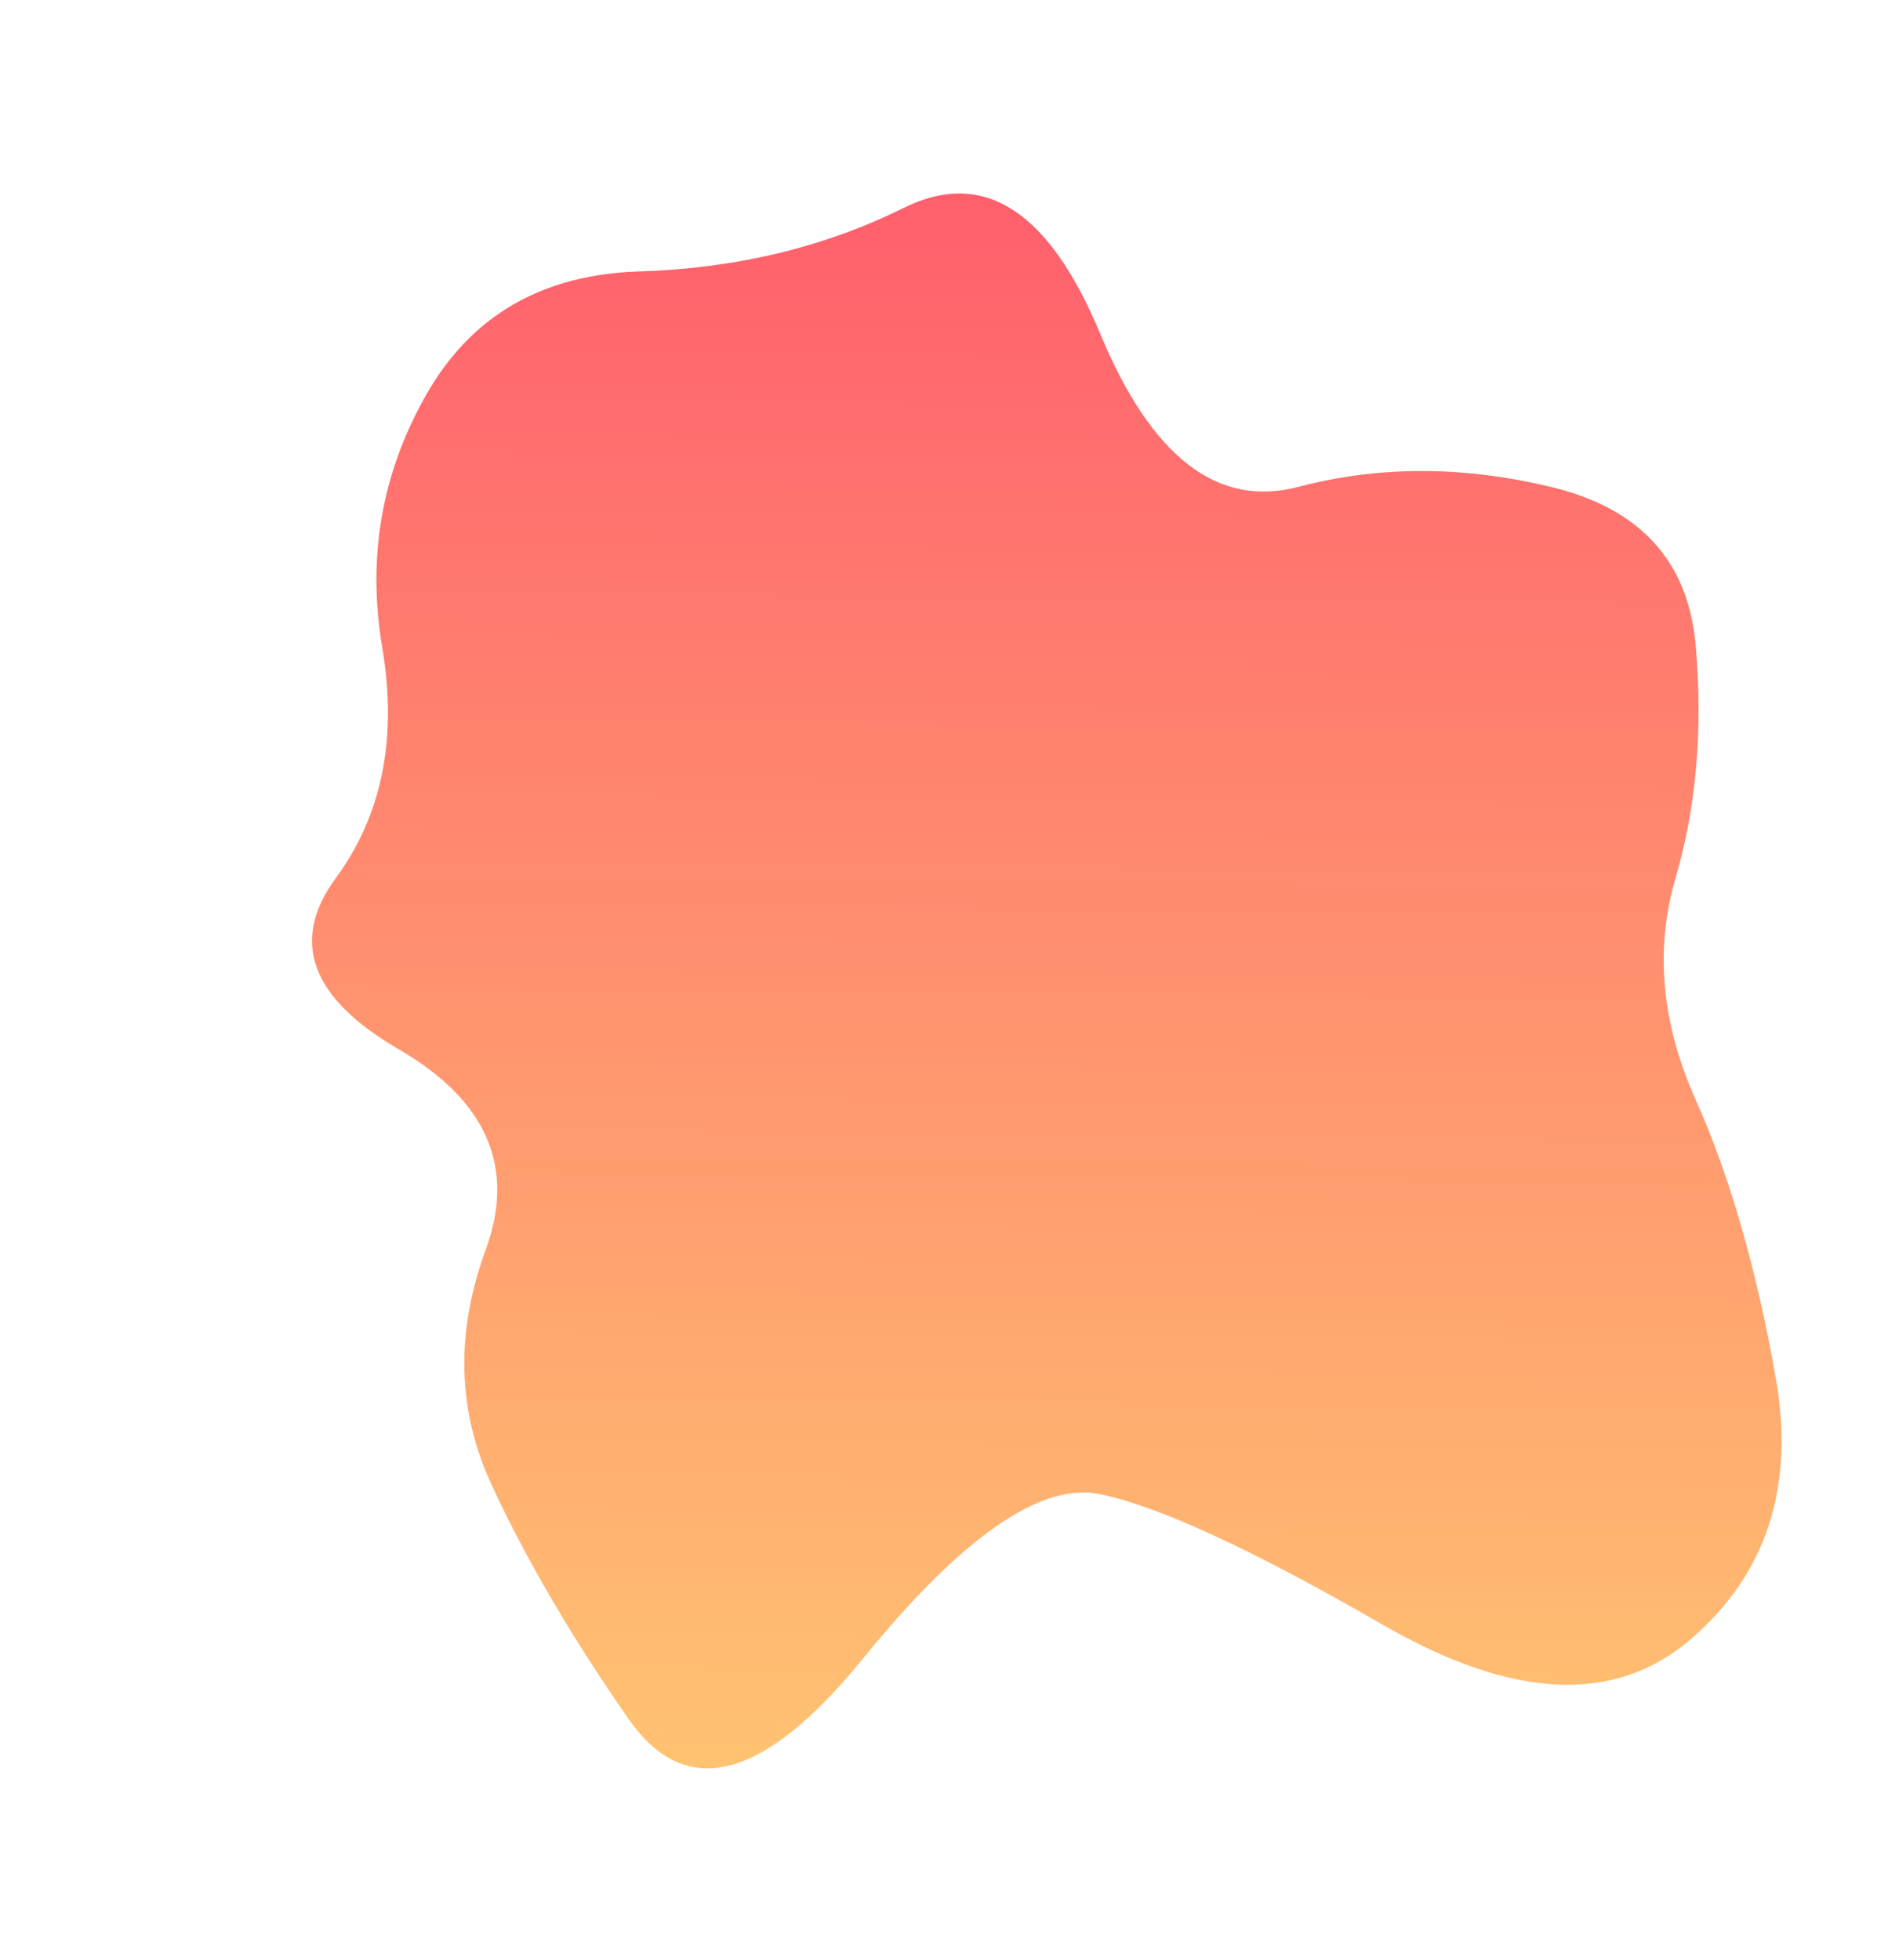 <svg width="917" height="952" viewBox="0 0 917 952" fill="none" xmlns="http://www.w3.org/2000/svg">
<path d="M823.585 534.082C840.211 571.297 853.179 616.332 862.489 669.187C871.8 722.042 858.049 764.324 821.236 796.034C784.424 827.744 734.545 825.412 671.599 789.039C608.653 752.665 562.857 731.522 534.209 725.612C505.561 719.701 467.163 746.37 419.015 805.621C370.867 864.871 332.947 874.583 305.256 834.756C277.565 794.929 255.401 757.036 238.763 721.078C222.126 685.119 221.163 647.103 235.872 607.027C250.582 566.952 236.523 534.472 193.695 509.587C150.867 484.702 140.679 456.969 163.131 426.386C185.583 395.804 193.093 358.492 185.66 314.449C178.228 270.406 185.445 229.321 207.313 191.195C229.18 153.069 263.603 133.274 310.58 131.811C357.558 130.347 400.375 120.051 439.032 100.923C477.688 81.794 509.468 102.182 534.37 162.088C559.272 221.993 591.338 246.782 630.568 236.454C669.797 226.125 710.891 226.18 753.848 236.617C796.806 247.054 820.058 272.705 823.605 313.572C827.153 354.439 823.88 392.104 813.786 426.566C803.693 461.029 806.959 496.867 823.585 534.082Z" fill="url(#paint0_linear_130_246)"/>
<defs>
<linearGradient id="paint0_linear_130_246" x1="154.826" y1="91.187" x2="147.959" y2="857.018" gradientUnits="userSpaceOnUse">
<stop stop-color="#FF5F6D"/>
<stop offset="1" stop-color="#FFC371"/>
</linearGradient>
</defs>
</svg>
